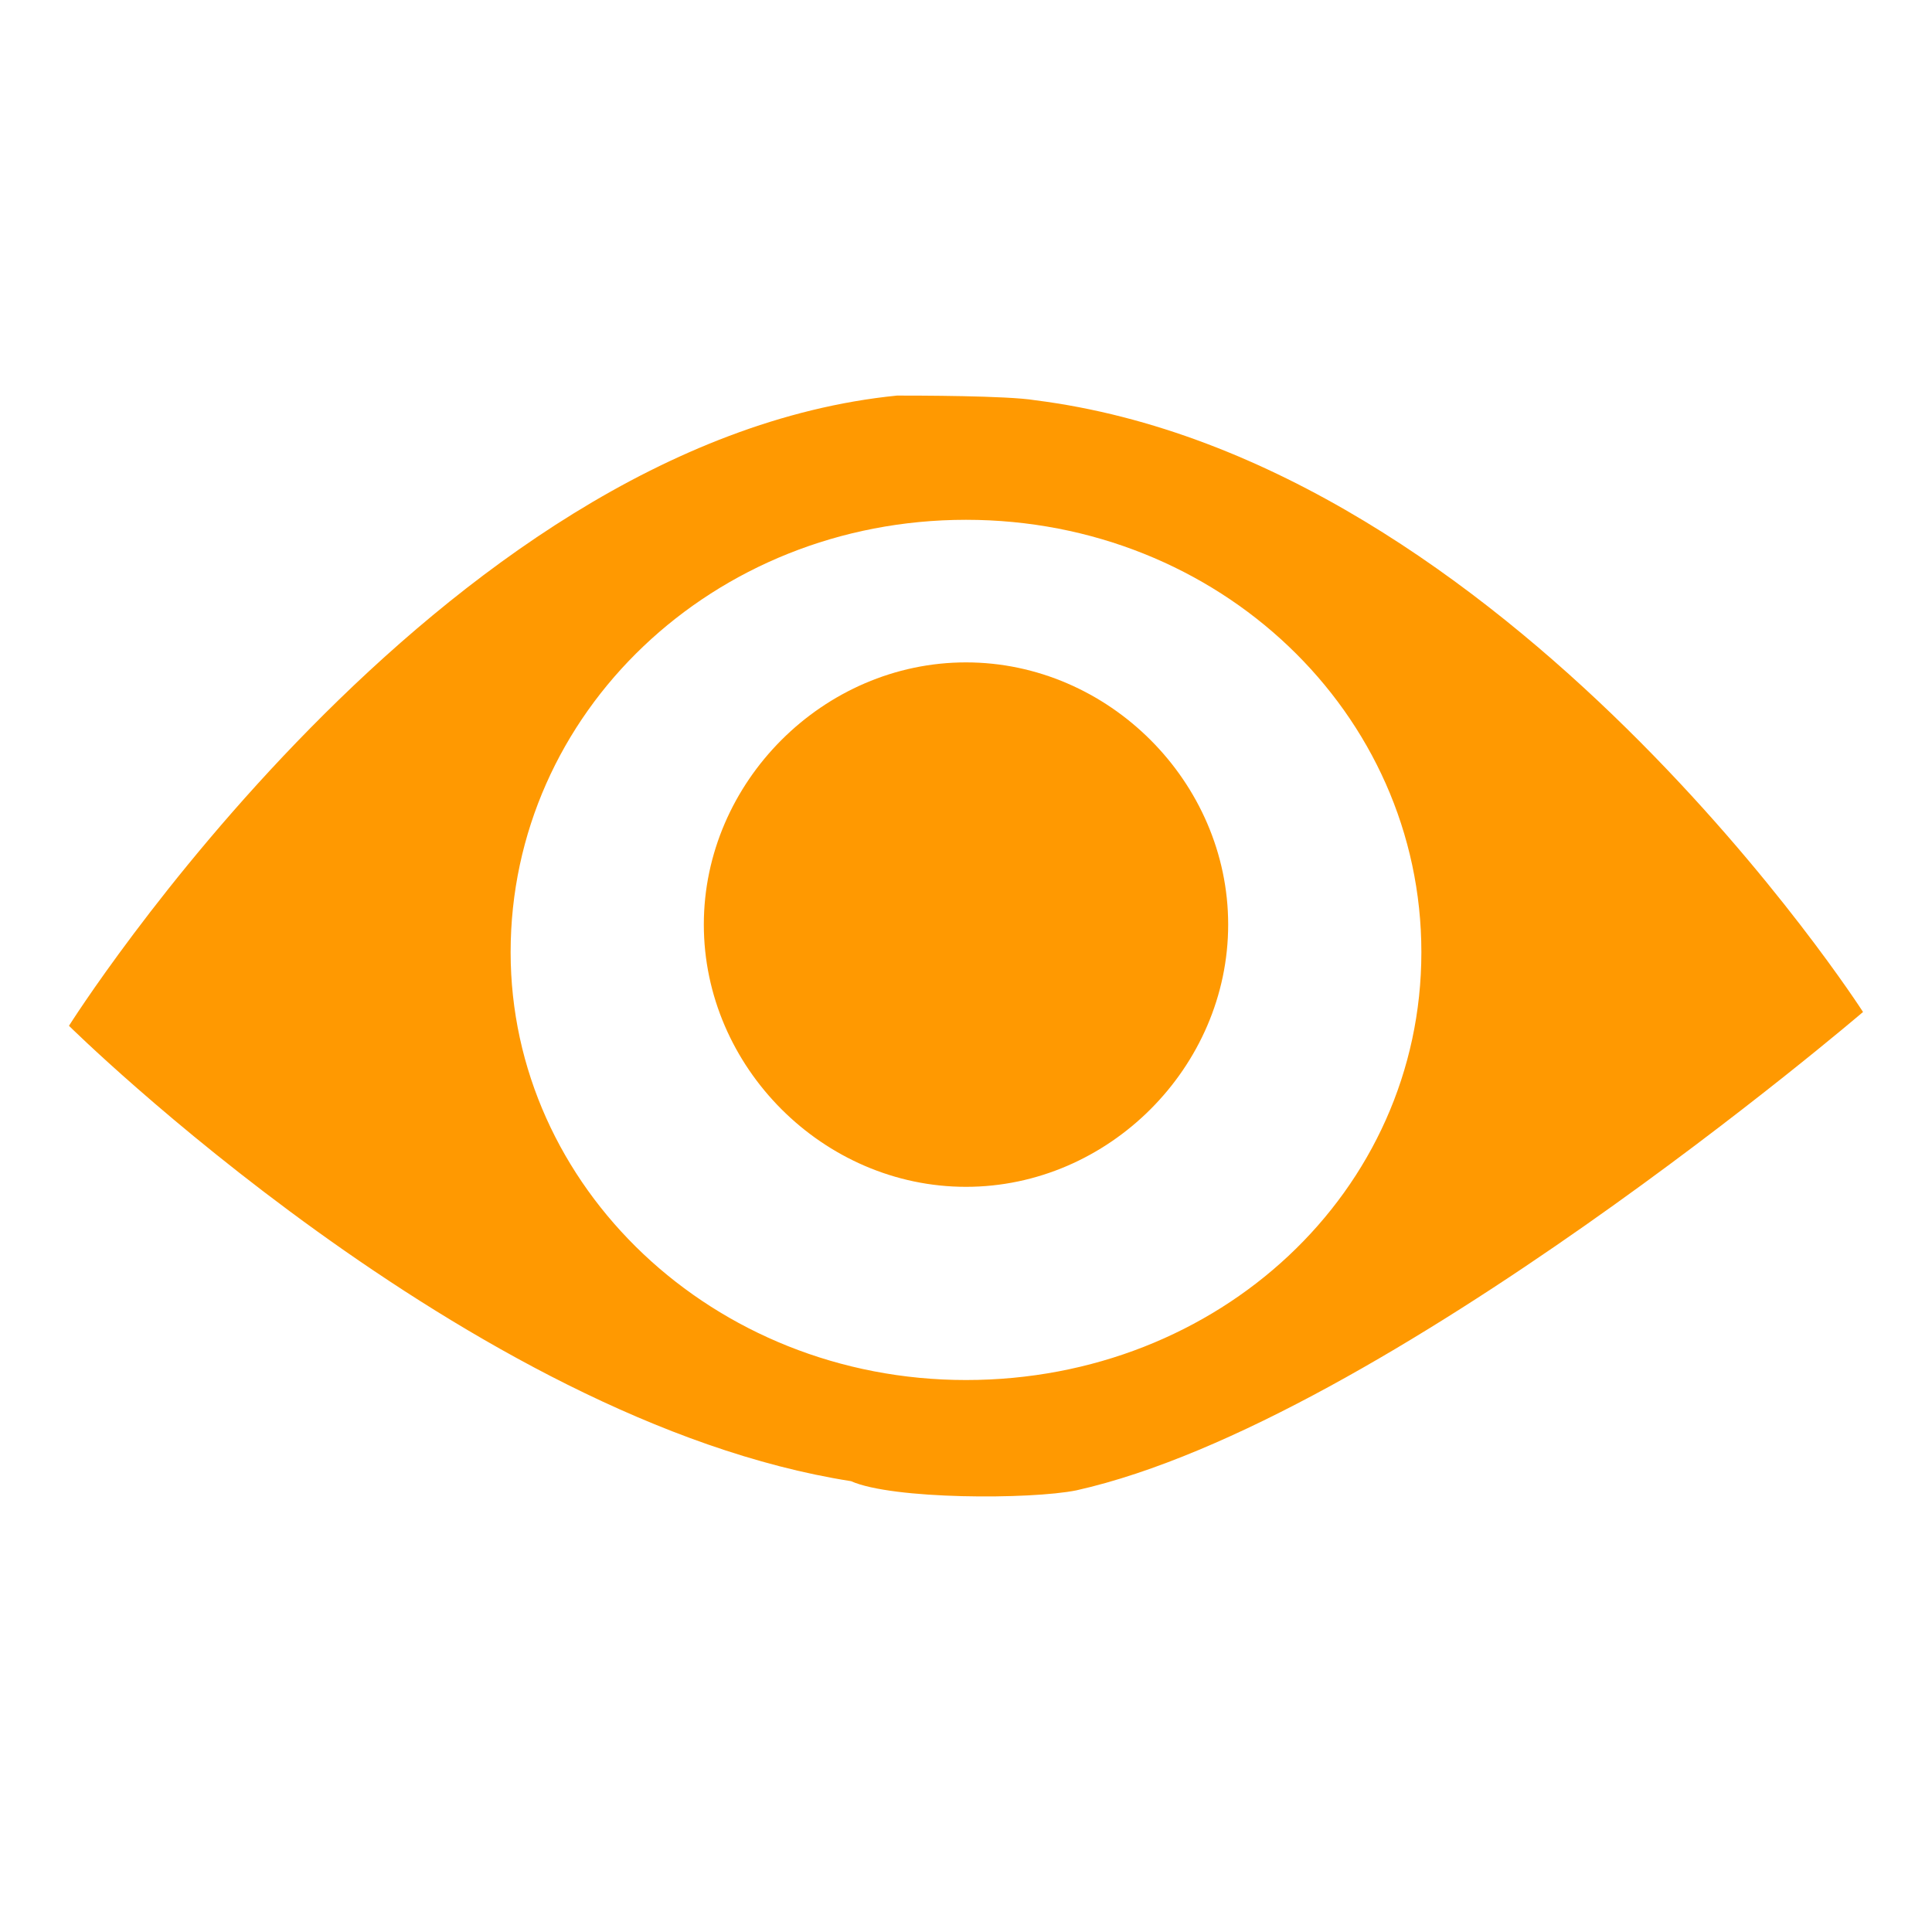 <svg width="20" height="20" viewBox="0 0 20 20" fill="none" xmlns="http://www.w3.org/2000/svg">
<path d="M7.286 9.571C7.286 11.048 8.524 12.286 10 12.286C11.476 12.286 12.714 11.048 12.714 9.571C12.714 8.095 11.476 6.857 10 6.857C8.524 6.857 7.286 8.095 7.286 9.571ZM11.143 15.428C14.333 14.714 19.286 10.476 19.286 10.476C19.286 10.476 15.619 4.762 10.714 4.143C10.429 4.095 9.476 4.095 9.286 4.095C4.524 4.571 0.714 10.619 0.714 10.619C0.714 10.619 4.857 14.714 8.81 15.333C9.238 15.524 10.667 15.524 11.143 15.428V15.428ZM5.286 9.857C5.286 7.381 7.381 5.381 10 5.381C12.619 5.381 14.714 7.381 14.714 9.857C14.714 12.333 12.619 14.286 10 14.286C7.381 14.286 5.286 12.286 5.286 9.857Z" fill="#FF9901"/>
</svg>
